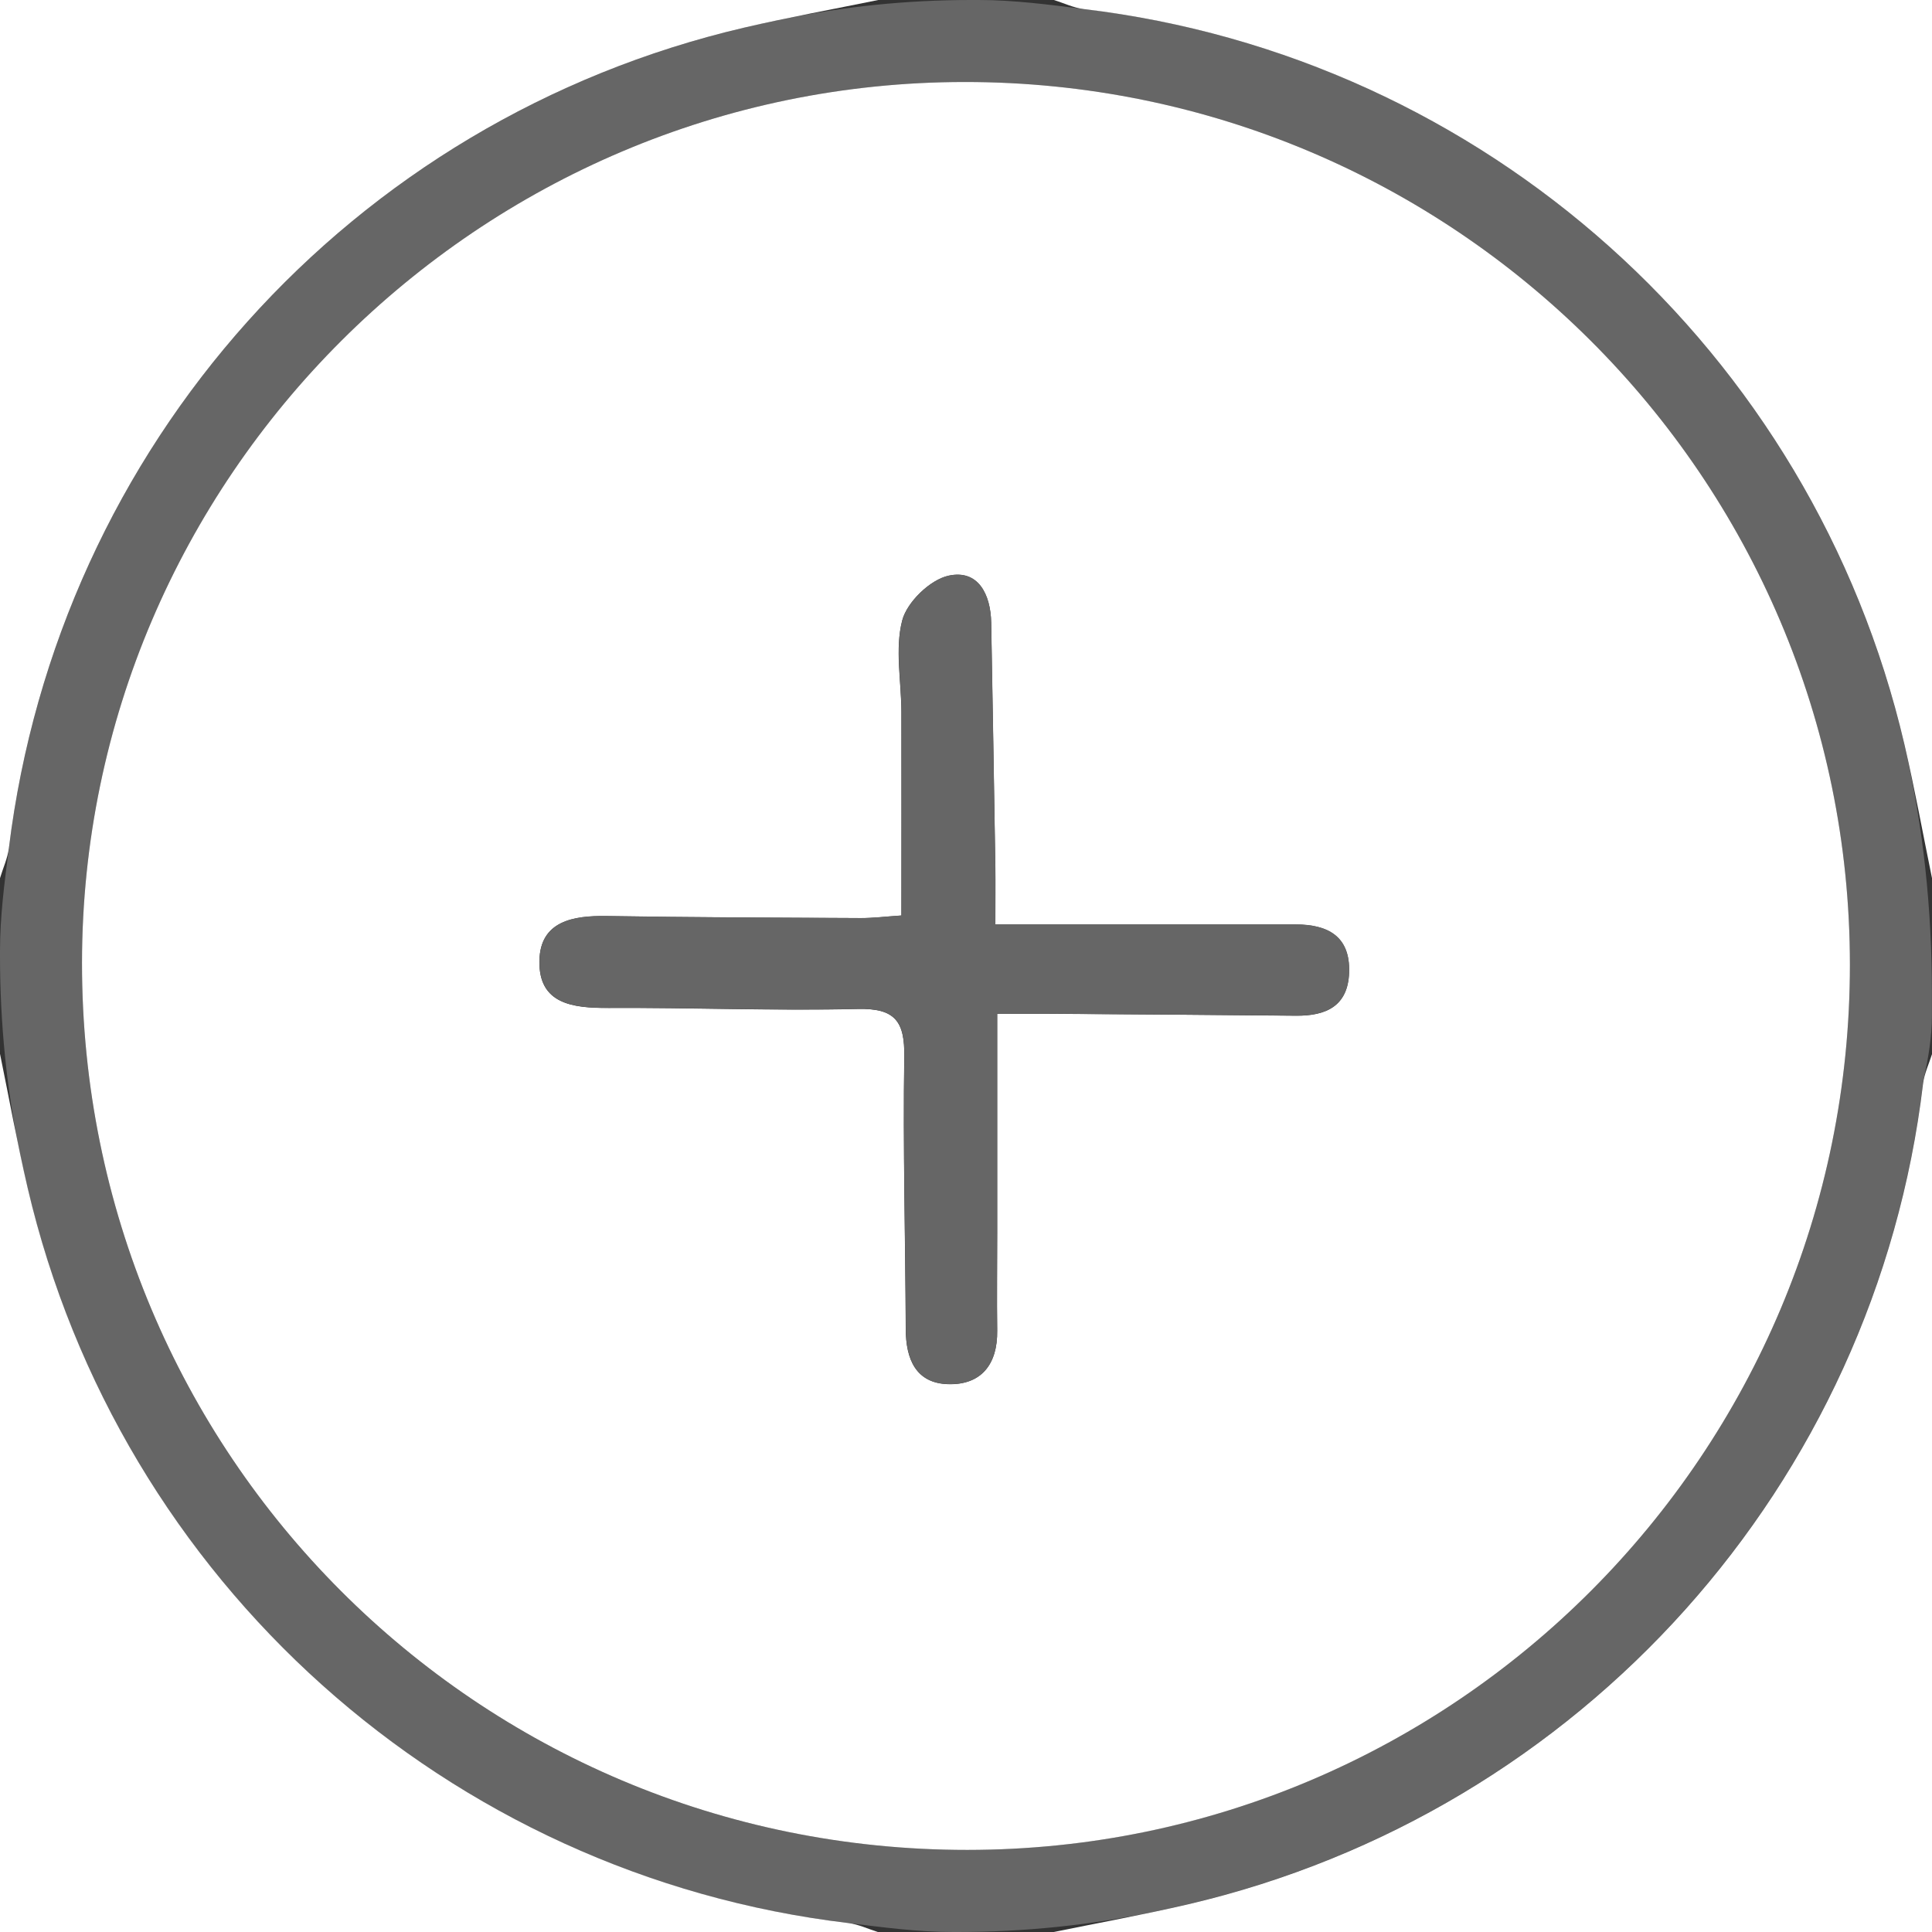<?xml version="1.0" encoding="UTF-8"?>
<svg id="Ebene_1" data-name="Ebene 1" xmlns="http://www.w3.org/2000/svg" viewBox="0 0 209 209">
  <rect x="0" y="0" width="209" height="209" fill="#333333" stroke="none"/>
  <defs>
    <style>
      .cls-1 {
        fill: #666;
      }

      .cls-1, .cls-2 {
        stroke-width: 0px;
      }

      .cls-2 {
        fill: #fff;
      }
    </style>
  </defs>
  <path class="cls-1" d="M0,103.4v-.53c0-3.71.48-7.4.96-11.08,0-.01,0-.02,0-.03C6.32,48.25,37.92,12.94,80.5,2.99c1.3-.3,2.6-.59,3.9-.86C91.19.7,98.11,0,105.05,0h.84C109.68,0,113.44.5,117.21.97c.01,0,.02,0,.03,0,43.3,5.16,78.81,36.94,88.76,79.53.01.05.02.1.03.14,2.04,8.77,2.96,17.76,2.96,26.77v2.45c0,2.3-.38,4.58-.88,6.83-.04.18-.07.36-.09.55-5.16,43.3-36.94,78.81-79.53,88.76-1.16.27-2.33.53-3.5.78-7.05,1.5-14.25,2.22-21.46,2.22h-.43c-3.8,0-7.56-.5-11.33-.97-.01,0-.02,0-.03,0-43.3-5.16-78.82-36.94-88.76-79.53-.26-1.12-.51-2.24-.75-3.36C.72,117.99,0,110.7,0,103.4ZM104.35,8.87c-52.51.02-95.44,42.85-95.48,95.27-.04,53.16,42.71,96,95.77,95.98,52.73-.02,95.5-42.92,95.48-95.77-.02-52.72-42.92-95.5-95.77-95.48Z"/>
  <path class="cls-2" d="M95,0c-4.83.99-9.69,1.87-14.5,2.99C37.92,12.94,6.32,48.25.96,91.75c-.14,1.11-.64,2.17-.96,3.25C0,63.42,0,31.83,0,0c31.67,0,63.33,0,95,0Z"/>
  <path class="cls-2" d="M209,95c-.99-4.83-1.87-9.69-2.99-14.5C196.06,37.92,160.54,6.14,117.24.98,116.14.85,115.08.33,114,0c31.67,0,63.33,0,95,0v95Z"/>
  <path class="cls-2" d="M0,114c.99,4.83,1.87,9.69,2.99,14.5,9.95,42.58,45.46,74.36,88.76,79.53,1.1.13,2.16.64,3.24.98H0C0,177.33,0,145.67,0,114Z"/>
  <path class="cls-2" d="M114,209c4.83-.99,9.69-1.87,14.5-2.99,42.59-9.95,74.36-45.46,79.53-88.76.13-1.1.64-2.16.98-3.24v95h-95Z"/>
  <path class="cls-2" d="M104.35,8.87c52.85-.02,95.76,42.75,95.77,95.48.02,52.85-42.76,95.76-95.48,95.77-53.06.02-95.81-42.83-95.77-95.98.04-52.42,42.97-95.25,95.48-95.27ZM97.52,99.04c-1.78.12-3.09.29-4.4.28-9.16-.04-18.32-.07-27.48-.22-3.66-.06-7.21.55-7.29,4.84-.09,4.69,3.62,5.12,7.46,5.1,8.99-.05,17.99.33,26.97.11,4.06-.1,5.1,1.35,5.04,5.18-.15,9.82.12,19.65.16,29.47.01,3.22,1.09,5.84,4.59,5.94,3.58.1,5.35-2.16,5.3-5.79-.05-3.5,0-7,0-10.49,0-7.77,0-15.53,0-23.79,2.26,0,4.05-.01,5.84,0,8.83.06,17.65.12,26.48.21,3.25.03,5.63-1.03,5.75-4.68.13-3.92-2.31-5.19-5.79-5.19-1.67,0-3.33,0-5,0-8.95,0-17.9,0-27.48,0,0-2.65.02-4.43,0-6.2-.14-8.82-.29-17.64-.45-26.46-.06-3.06-1.41-5.76-4.6-5.07-2,.43-4.5,2.85-5.02,4.83-.81,3.1-.1,6.59-.09,9.92.02,7.28,0,14.55,0,22.02Z"/>
  <path class="cls-1" d="M97.52,99.04c0-7.47.01-14.74,0-22.02,0-3.33-.72-6.82.09-9.92.52-1.98,3.02-4.4,5.02-4.83,3.19-.69,4.54,2.01,4.6,5.07.16,8.82.31,17.64.45,26.46.03,1.78,0,3.56,0,6.2,9.58,0,18.53,0,27.48,0,1.67,0,3.33,0,5,0,3.48,0,5.92,1.27,5.79,5.19-.12,3.65-2.51,4.71-5.75,4.68-8.83-.09-17.65-.14-26.48-.21-1.79-.01-3.58,0-5.84,0,0,8.26,0,16.02,0,23.79,0,3.5-.04,7,0,10.49.05,3.64-1.72,5.89-5.3,5.79-3.5-.09-4.57-2.71-4.59-5.94-.04-9.82-.31-19.65-.16-29.47.06-3.83-.98-5.28-5.04-5.18-8.99.21-17.98-.16-26.97-.11-3.84.02-7.55-.41-7.46-5.1.08-4.29,3.63-4.9,7.29-4.84,9.16.15,18.32.17,27.48.22,1.31,0,2.62-.16,4.4-.28Z"/>
</svg>